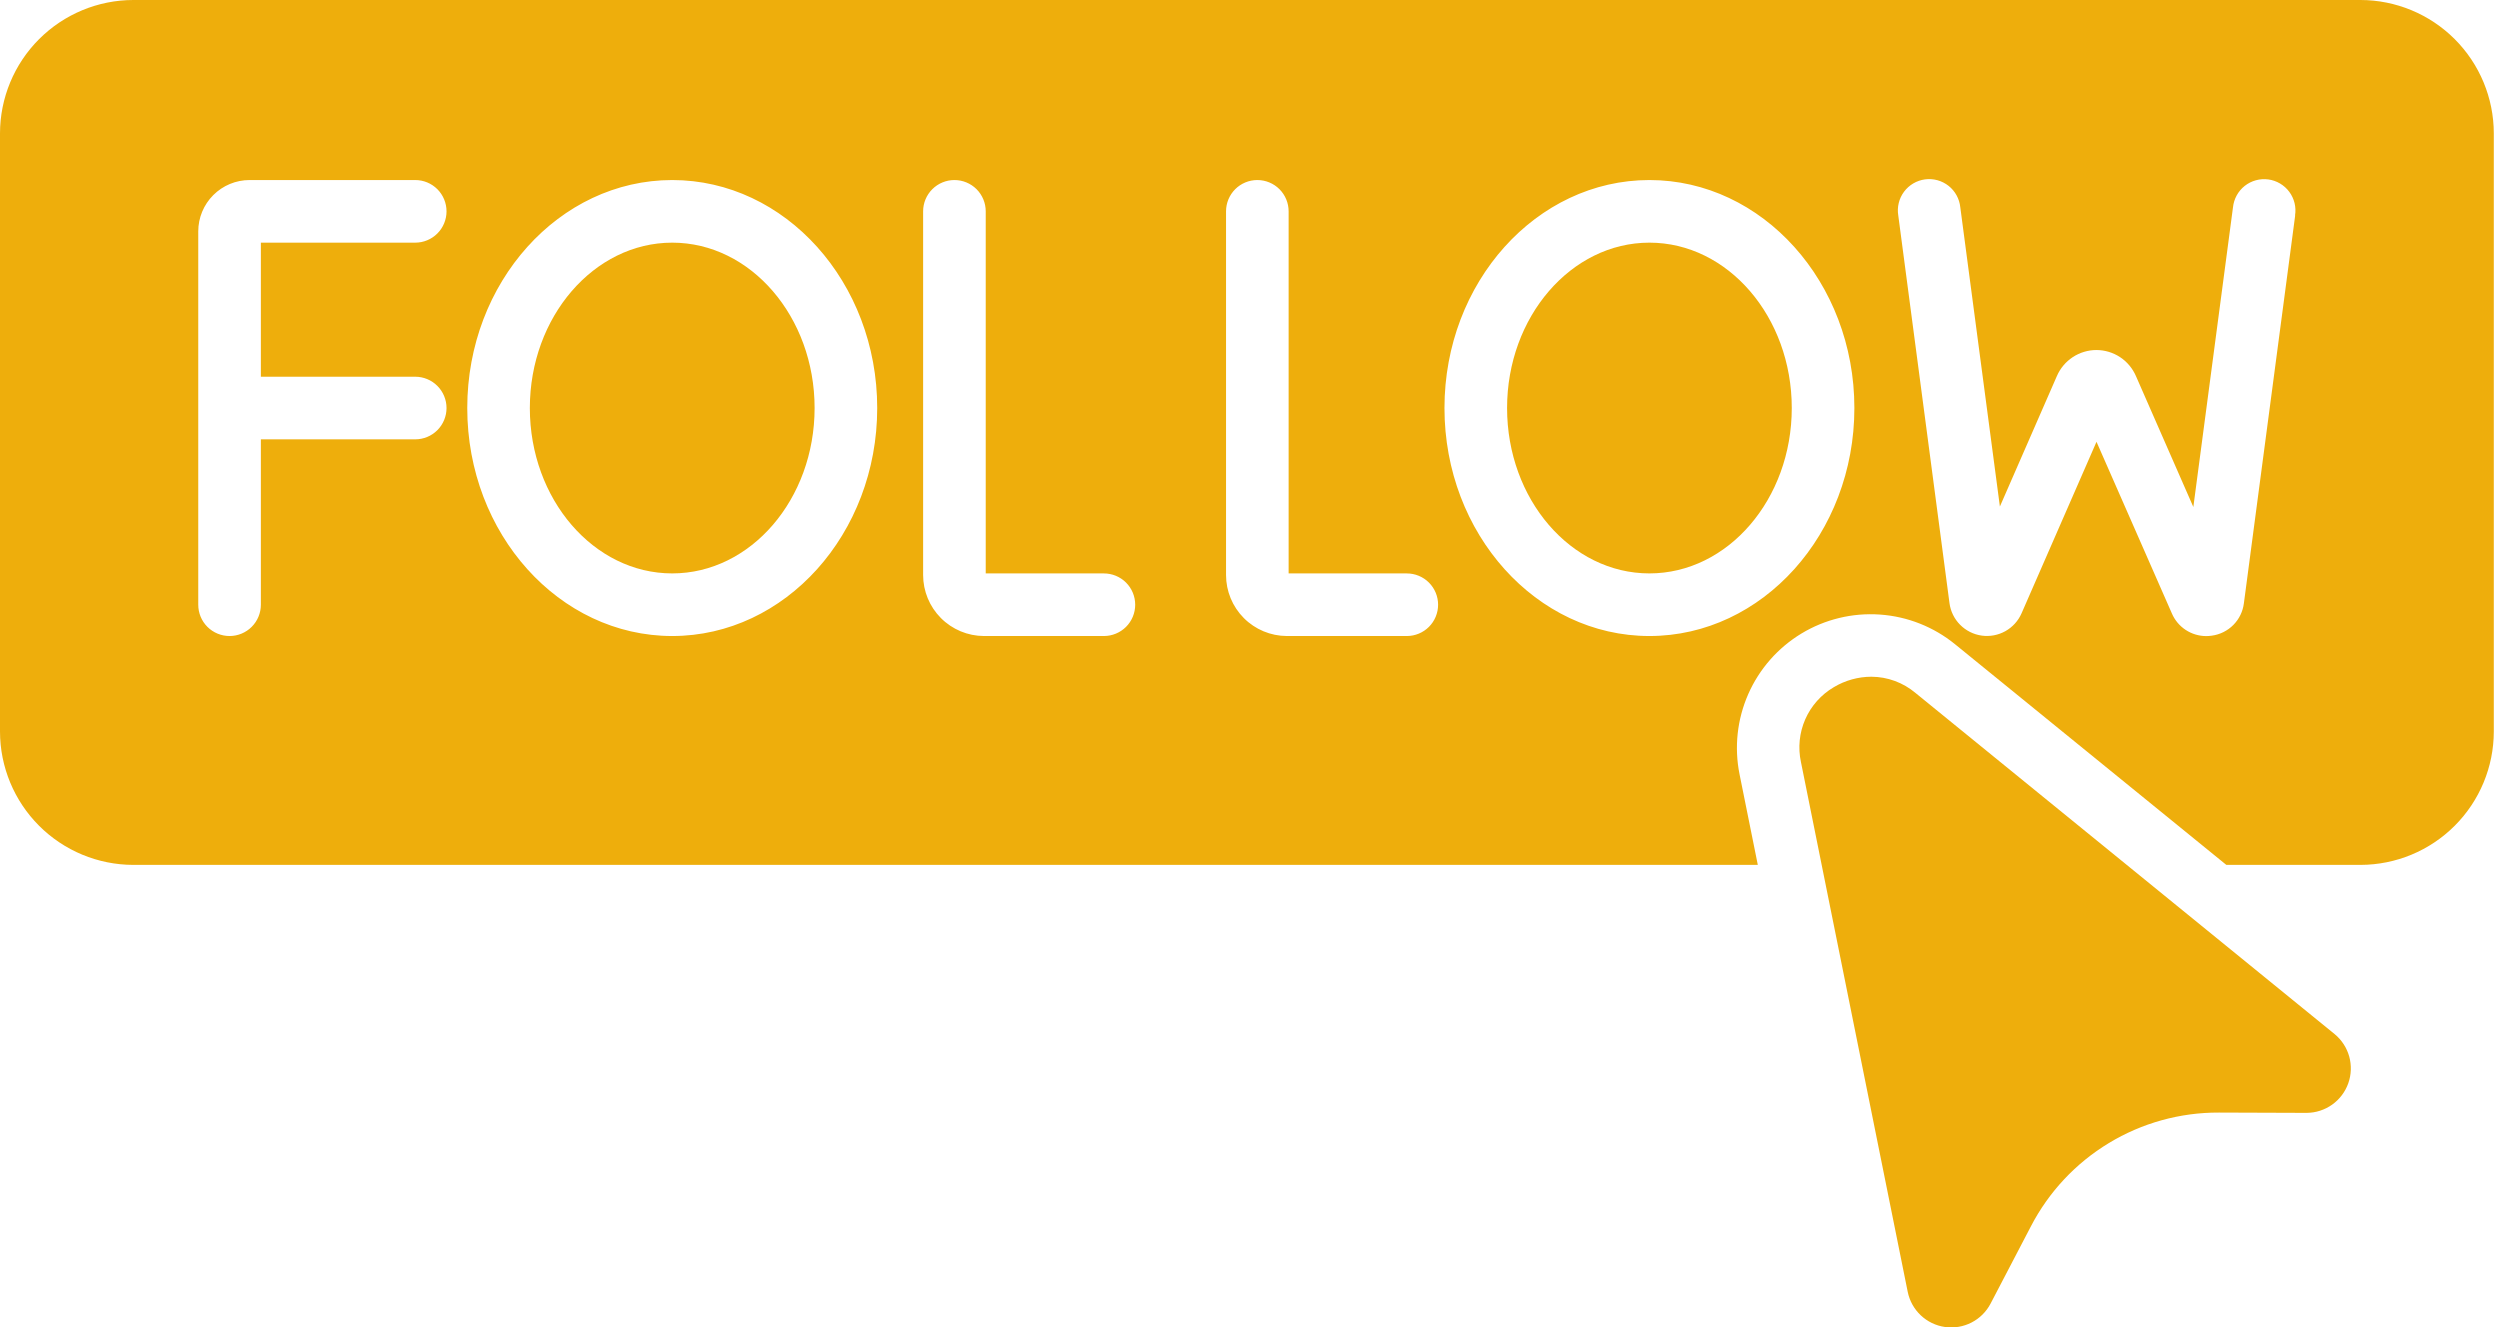 <svg width="113" height="60" viewBox="0 0 113 60" fill="none" xmlns="http://www.w3.org/2000/svg">
<path d="M74.553 10.968C71.016 10.968 68.12 14.321 68.12 18.443C68.12 22.565 71.006 25.918 74.553 25.918C78.1 25.918 80.988 22.565 80.988 18.443C80.988 14.321 78.102 10.968 74.553 10.968Z" fill="#EEAE0C"/>
<path d="M106.69 0H6.027C4.429 0.002 2.897 0.639 1.767 1.769C0.637 2.899 0.002 4.432 0 6.03V33.064C0.002 34.662 0.637 36.194 1.767 37.325C2.897 38.455 4.429 39.091 6.027 39.093H79.453L78.628 35C78.382 33.779 78.519 32.513 79.021 31.373C79.522 30.234 80.363 29.277 81.429 28.633C82.494 27.99 83.733 27.691 84.975 27.778C86.217 27.865 87.401 28.333 88.367 29.119L100.63 39.093H106.697C108.294 39.09 109.825 38.453 110.954 37.323C112.083 36.193 112.718 34.661 112.72 33.064V6.03C112.718 4.431 112.082 2.899 110.952 1.768C109.821 0.638 108.289 0.002 106.69 0ZM18.769 17.028C19.144 17.028 19.504 17.177 19.769 17.443C20.034 17.708 20.183 18.068 20.183 18.443C20.183 18.818 20.034 19.178 19.769 19.444C19.504 19.709 19.144 19.858 18.769 19.858H11.791V27.333C11.791 27.709 11.642 28.069 11.376 28.334C11.111 28.599 10.751 28.748 10.376 28.748C10.001 28.748 9.641 28.599 9.375 28.334C9.11 28.069 8.961 27.709 8.961 27.333V10.456C8.962 9.841 9.206 9.252 9.641 8.818C10.075 8.383 10.665 8.139 11.279 8.138H18.769C19.144 8.138 19.504 8.287 19.769 8.552C20.034 8.818 20.183 9.178 20.183 9.553C20.183 9.928 20.034 10.288 19.769 10.553C19.504 10.819 19.144 10.968 18.769 10.968H11.791V17.028H18.769ZM30.385 28.748C25.275 28.748 21.12 24.126 21.12 18.443C21.12 12.76 25.275 8.138 30.385 8.138C35.495 8.138 39.65 12.76 39.65 18.443C39.65 24.126 35.493 28.748 30.385 28.748ZM49.896 28.748H44.472C43.743 28.745 43.044 28.453 42.529 27.936C42.014 27.419 41.725 26.719 41.725 25.989V9.553C41.725 9.178 41.874 8.818 42.14 8.552C42.405 8.287 42.765 8.138 43.14 8.138C43.515 8.138 43.875 8.287 44.141 8.552C44.406 8.818 44.555 9.178 44.555 9.553V25.919H49.896C50.271 25.919 50.631 26.067 50.897 26.333C51.162 26.598 51.311 26.958 51.311 27.333C51.311 27.709 51.162 28.069 50.897 28.334C50.631 28.599 50.271 28.748 49.896 28.748ZM63.588 28.748H58.164C57.434 28.745 56.735 28.453 56.221 27.936C55.706 27.419 55.417 26.719 55.417 25.989V9.553C55.417 9.178 55.566 8.818 55.831 8.552C56.096 8.287 56.456 8.138 56.831 8.138C57.207 8.138 57.567 8.287 57.832 8.552C58.097 8.818 58.246 9.178 58.246 9.553V25.919H63.588C63.963 25.919 64.323 26.067 64.588 26.333C64.853 26.598 65.002 26.958 65.002 27.333C65.002 27.709 64.853 28.069 64.588 28.334C64.323 28.599 63.963 28.748 63.588 28.748ZM74.553 28.748C69.445 28.748 65.29 24.126 65.29 18.443C65.29 12.76 69.445 8.138 74.553 8.138C79.661 8.138 83.818 12.76 83.818 18.443C83.818 24.126 79.663 28.748 74.553 28.748ZM103.742 9.739L101.424 27.265C101.379 27.635 101.212 27.98 100.949 28.246C100.687 28.511 100.344 28.682 99.974 28.732C99.891 28.744 99.808 28.75 99.724 28.751C99.394 28.751 99.07 28.655 98.794 28.473C98.517 28.292 98.301 28.033 98.17 27.73L94.762 19.969L91.374 27.723C91.224 28.064 90.967 28.347 90.642 28.529C90.316 28.711 89.94 28.781 89.571 28.729C89.202 28.677 88.86 28.505 88.597 28.24C88.335 27.976 88.166 27.632 88.117 27.263L85.802 9.739C85.771 9.552 85.778 9.361 85.823 9.177C85.867 8.993 85.948 8.82 86.061 8.668C86.174 8.515 86.316 8.388 86.48 8.291C86.643 8.195 86.824 8.133 87.011 8.108C87.199 8.083 87.39 8.096 87.573 8.146C87.755 8.196 87.926 8.283 88.075 8.4C88.223 8.517 88.347 8.663 88.438 8.83C88.529 8.996 88.586 9.178 88.605 9.367L90.395 22.895L92.97 17C93.121 16.651 93.37 16.353 93.688 16.143C94.005 15.934 94.377 15.822 94.758 15.821C95.138 15.822 95.51 15.934 95.828 16.143C96.145 16.353 96.394 16.651 96.545 17L99.139 22.916L100.931 9.369C100.951 9.181 101.008 8.998 101.099 8.832C101.19 8.666 101.313 8.52 101.462 8.402C101.611 8.285 101.781 8.199 101.964 8.149C102.147 8.098 102.338 8.085 102.525 8.11C102.713 8.135 102.894 8.198 103.057 8.294C103.22 8.39 103.363 8.518 103.475 8.67C103.588 8.822 103.669 8.995 103.714 9.179C103.759 9.363 103.766 9.555 103.735 9.742L103.742 9.739Z" fill="#EEAE0C"/>
<path d="M30.385 10.968C26.848 10.968 23.949 14.321 23.949 18.443C23.949 22.565 26.836 25.918 30.385 25.918C33.934 25.918 36.82 22.565 36.82 18.443C36.82 14.321 33.931 10.968 30.385 10.968Z" fill="#EEAE0C"/>
<path d="M105.525 46.741L86.582 31.323C86.023 30.852 85.316 30.591 84.585 30.588C83.988 30.59 83.403 30.753 82.891 31.059C82.318 31.395 81.865 31.903 81.598 32.511C81.331 33.119 81.263 33.796 81.403 34.446L86.228 58.388C86.31 58.795 86.516 59.167 86.818 59.452C87.119 59.737 87.502 59.922 87.913 59.98C88.324 60.038 88.743 59.968 89.113 59.778C89.482 59.589 89.783 59.289 89.975 58.921L91.798 55.428C92.605 53.874 93.823 52.572 95.321 51.666C96.818 50.759 98.537 50.282 100.288 50.288H100.323L104.261 50.302C104.674 50.299 105.076 50.169 105.413 49.93C105.749 49.691 106.004 49.354 106.142 48.965C106.28 48.576 106.295 48.153 106.185 47.755C106.074 47.358 105.844 47.003 105.525 46.741Z" fill="#EEAE0C"/>
</svg>
